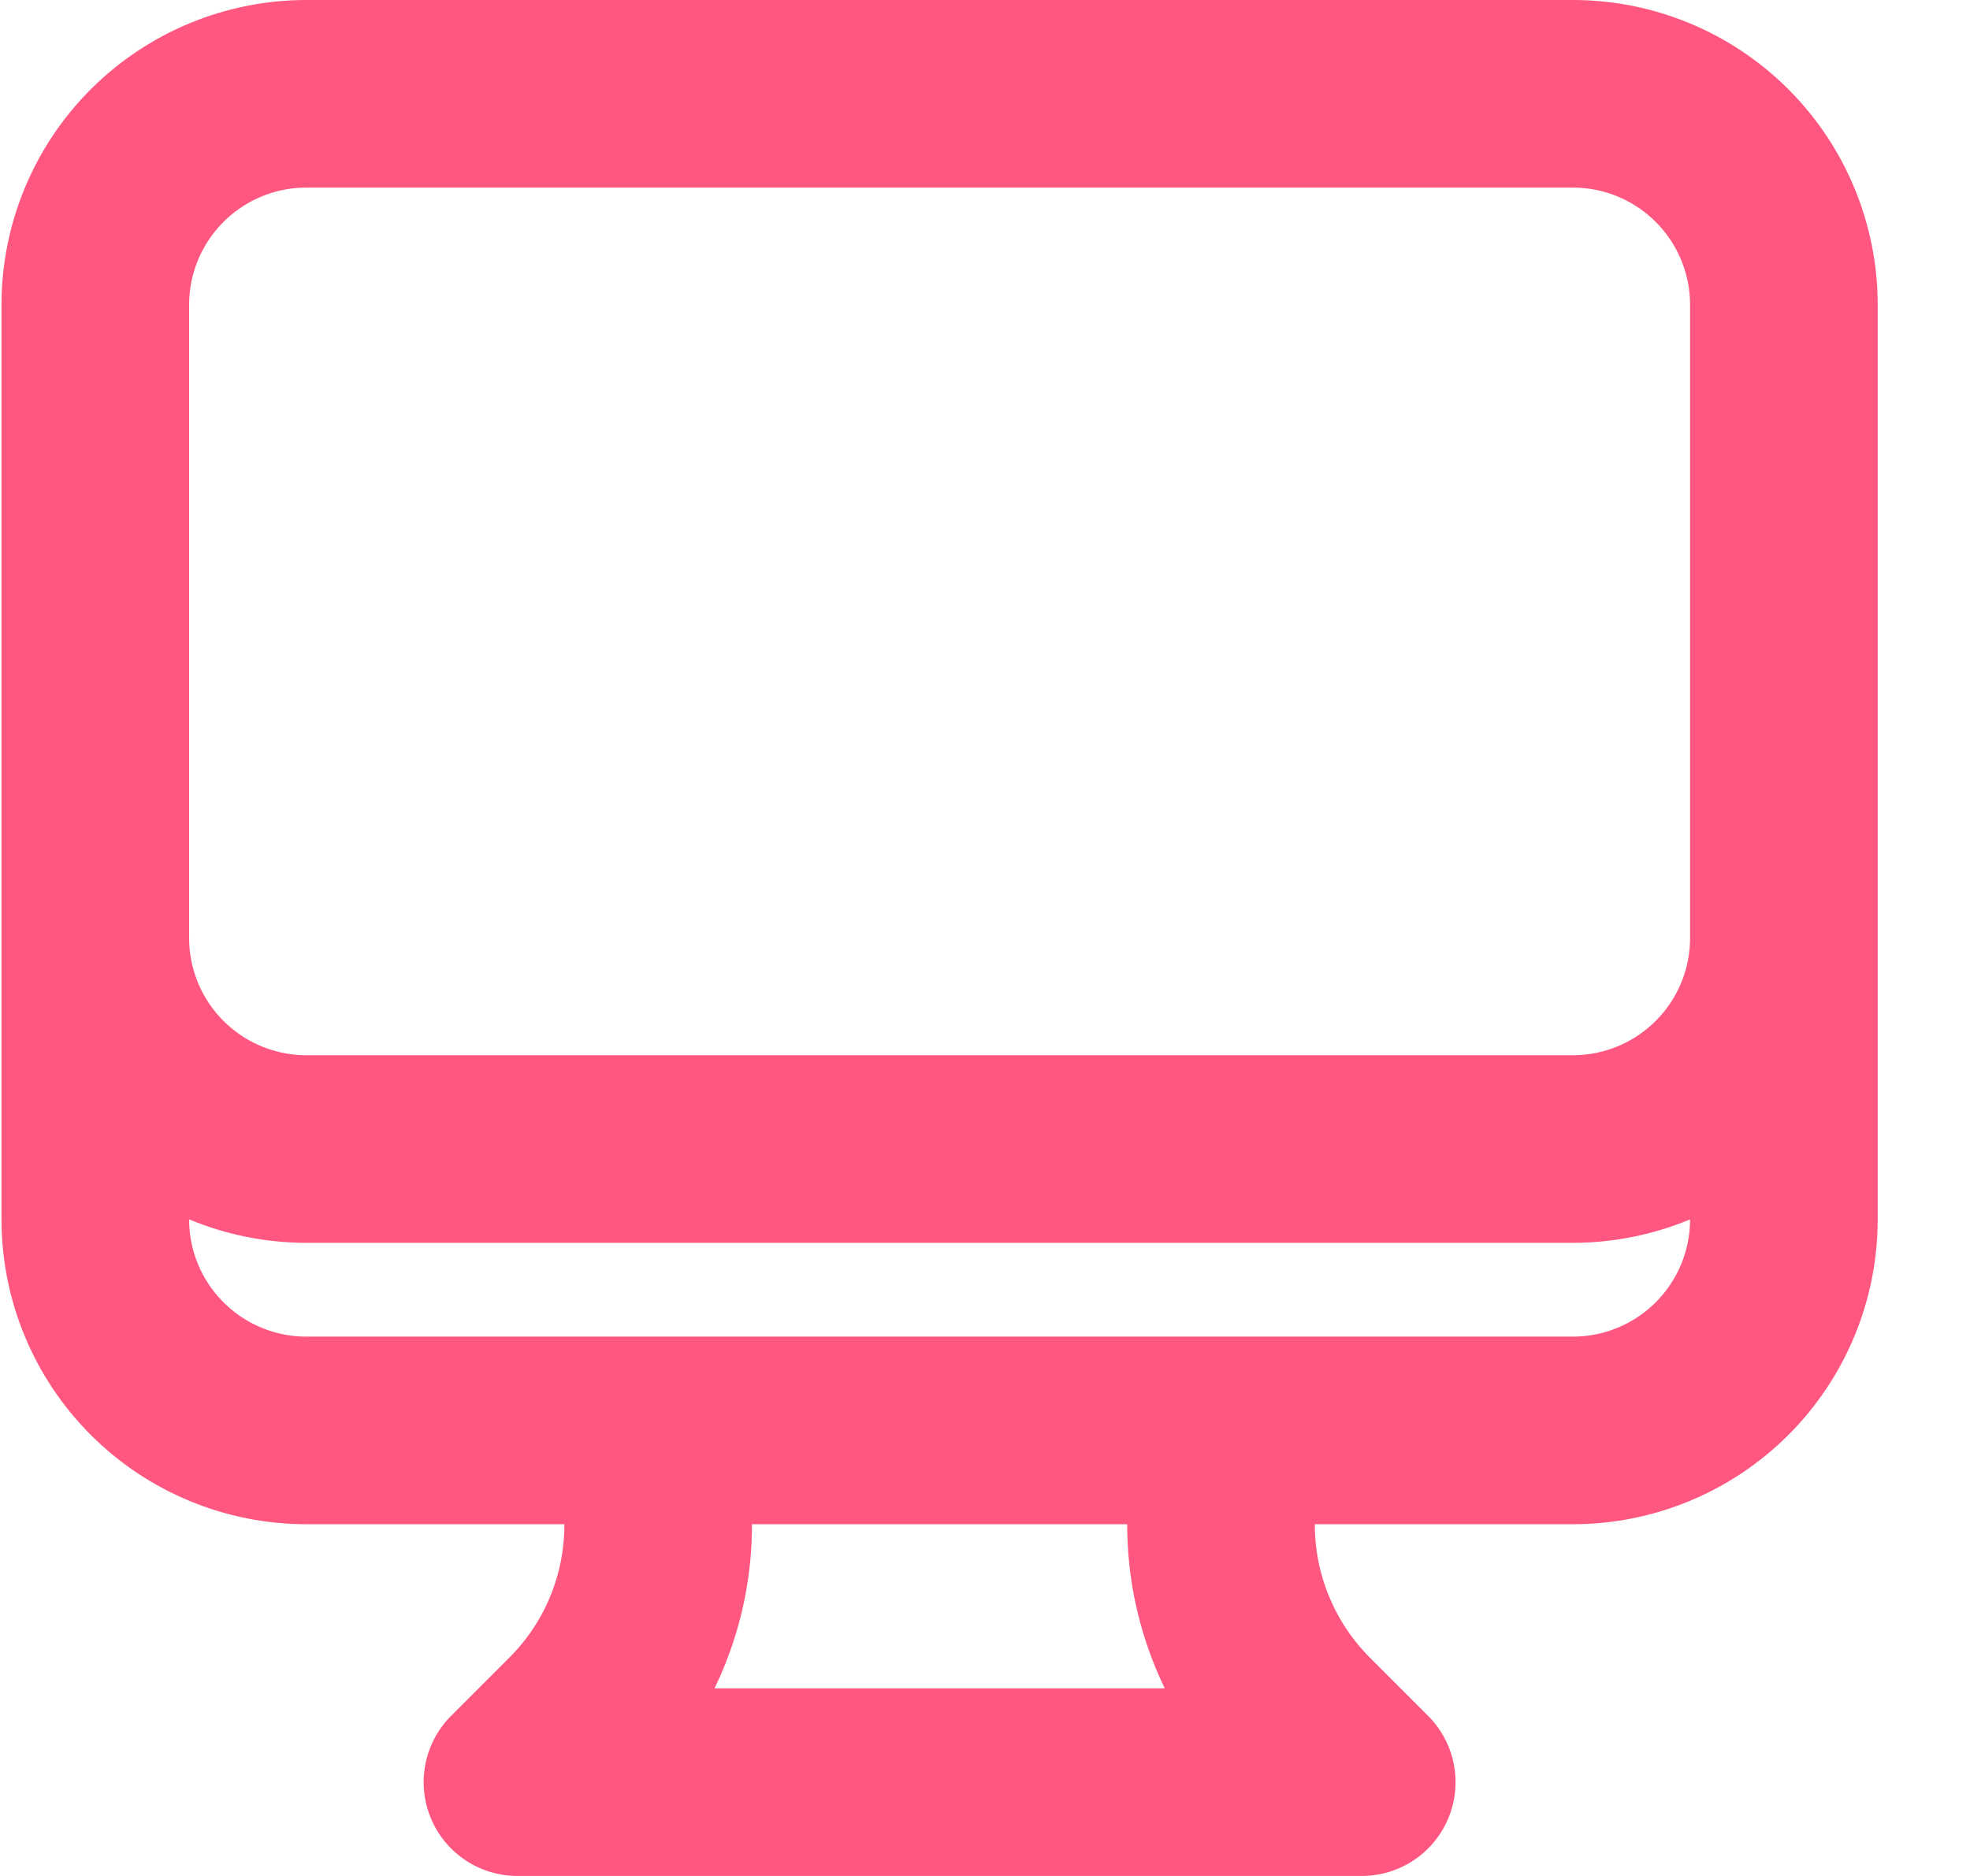 <svg width="21" height="20" viewBox="0 0 21 20" fill="none" xmlns="http://www.w3.org/2000/svg">
<path d="M7.016 15.25V16.257C7.016 16.651 6.939 17.041 6.788 17.405C6.637 17.77 6.416 18.1 6.137 18.379L5.516 19H14.516L13.895 18.379C13.617 18.1 13.396 17.77 13.245 17.405C13.094 17.041 13.016 16.651 13.016 16.257V15.25M19.016 3.25V13C19.016 13.597 18.779 14.169 18.357 14.591C17.935 15.013 17.363 15.25 16.766 15.25H3.266C2.67 15.25 2.097 15.013 1.675 14.591C1.253 14.169 1.016 13.597 1.016 13V3.25M19.016 3.25C19.016 2.653 18.779 2.081 18.357 1.659C17.935 1.237 17.363 1 16.766 1H3.266C2.67 1 2.097 1.237 1.675 1.659C1.253 2.081 1.016 2.653 1.016 3.25M19.016 3.25V10C19.016 10.597 18.779 11.169 18.357 11.591C17.935 12.013 17.363 12.25 16.766 12.25H3.266C2.67 12.25 2.097 12.013 1.675 11.591C1.253 11.169 1.016 10.597 1.016 10V3.25" stroke="#FF577F" stroke-width="2" stroke-linecap="round" stroke-linejoin="round"/>
</svg>
